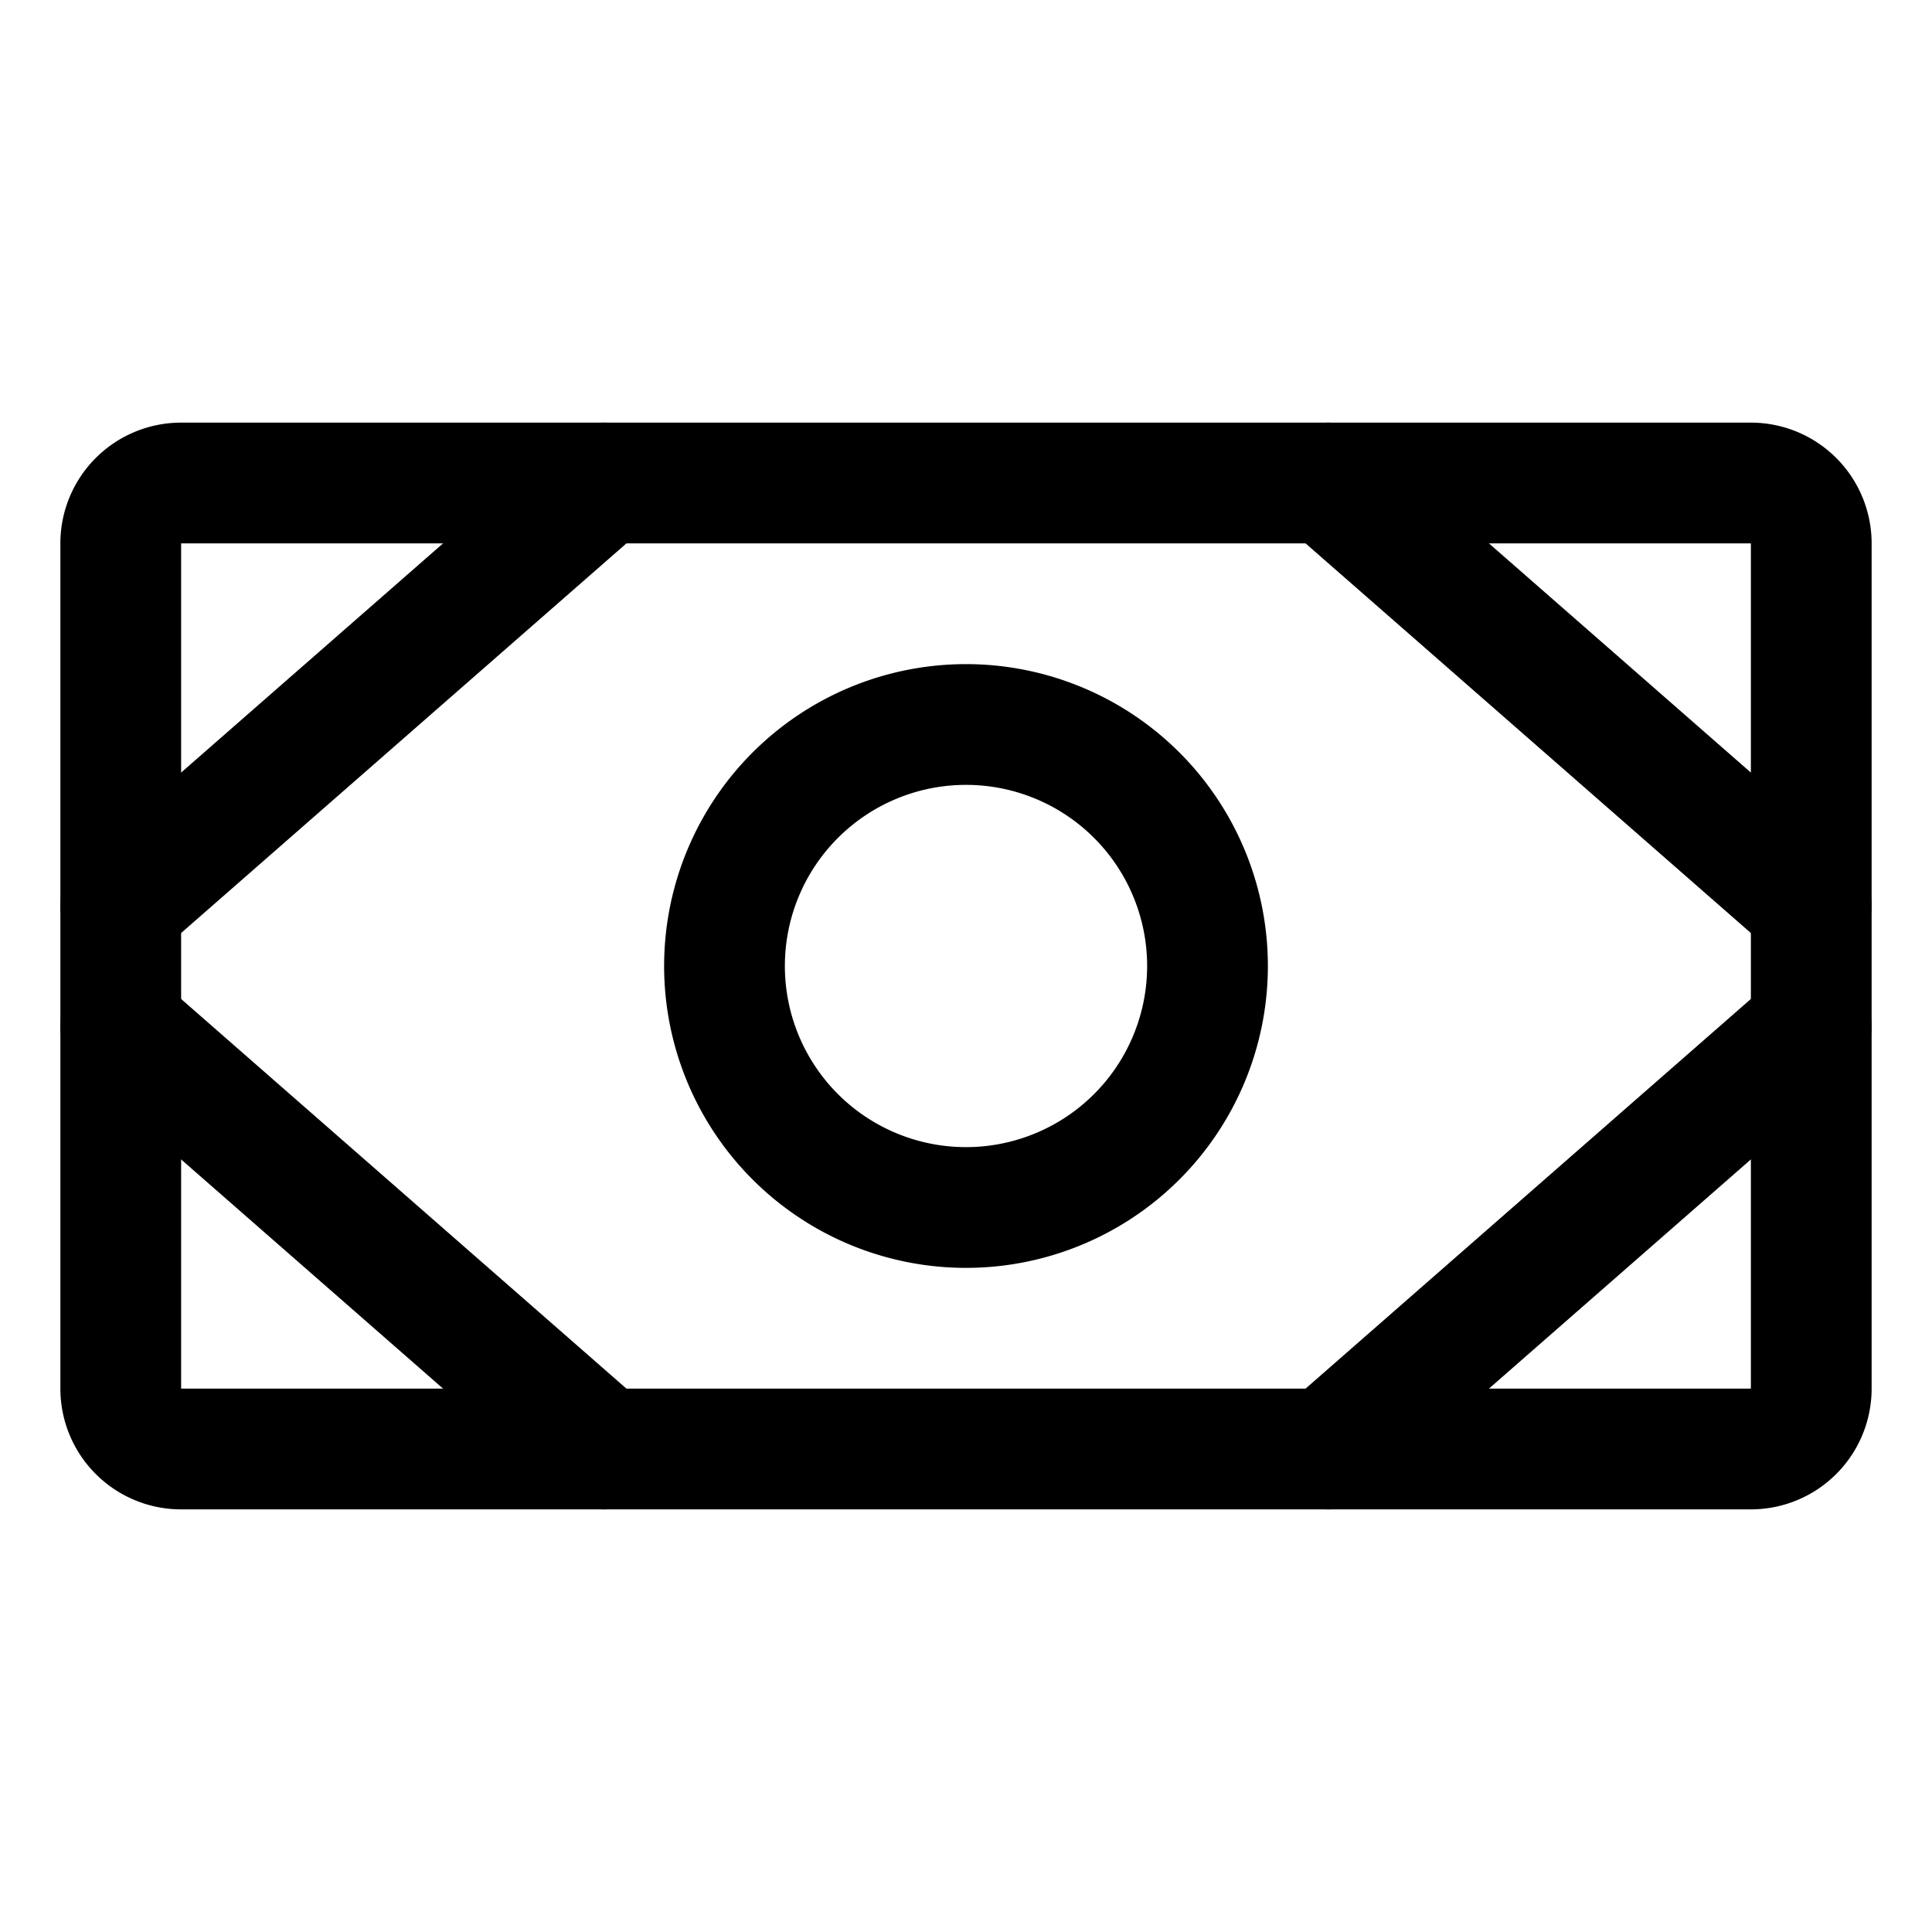 <svg xmlns="http://www.w3.org/2000/svg" fill="none" viewBox="0 0 32 32" stroke-width="2" stroke="currentColor" aria-hidden="true">
  <path stroke-linecap="round" stroke-linejoin="round" d="M29 8H3a1 1 0 00-1 1v14a1 1 0 001 1h26a1 1 0 001-1V9a1 1 0 00-1-1z"/>
  <path stroke-linecap="round" stroke-linejoin="round" d="M16 20a4 4 0 100-8 4 4 0 000 8zM22 8l8 7M22 24l8-7M10 8l-8 7M10 24l-8-7"/>
</svg>
